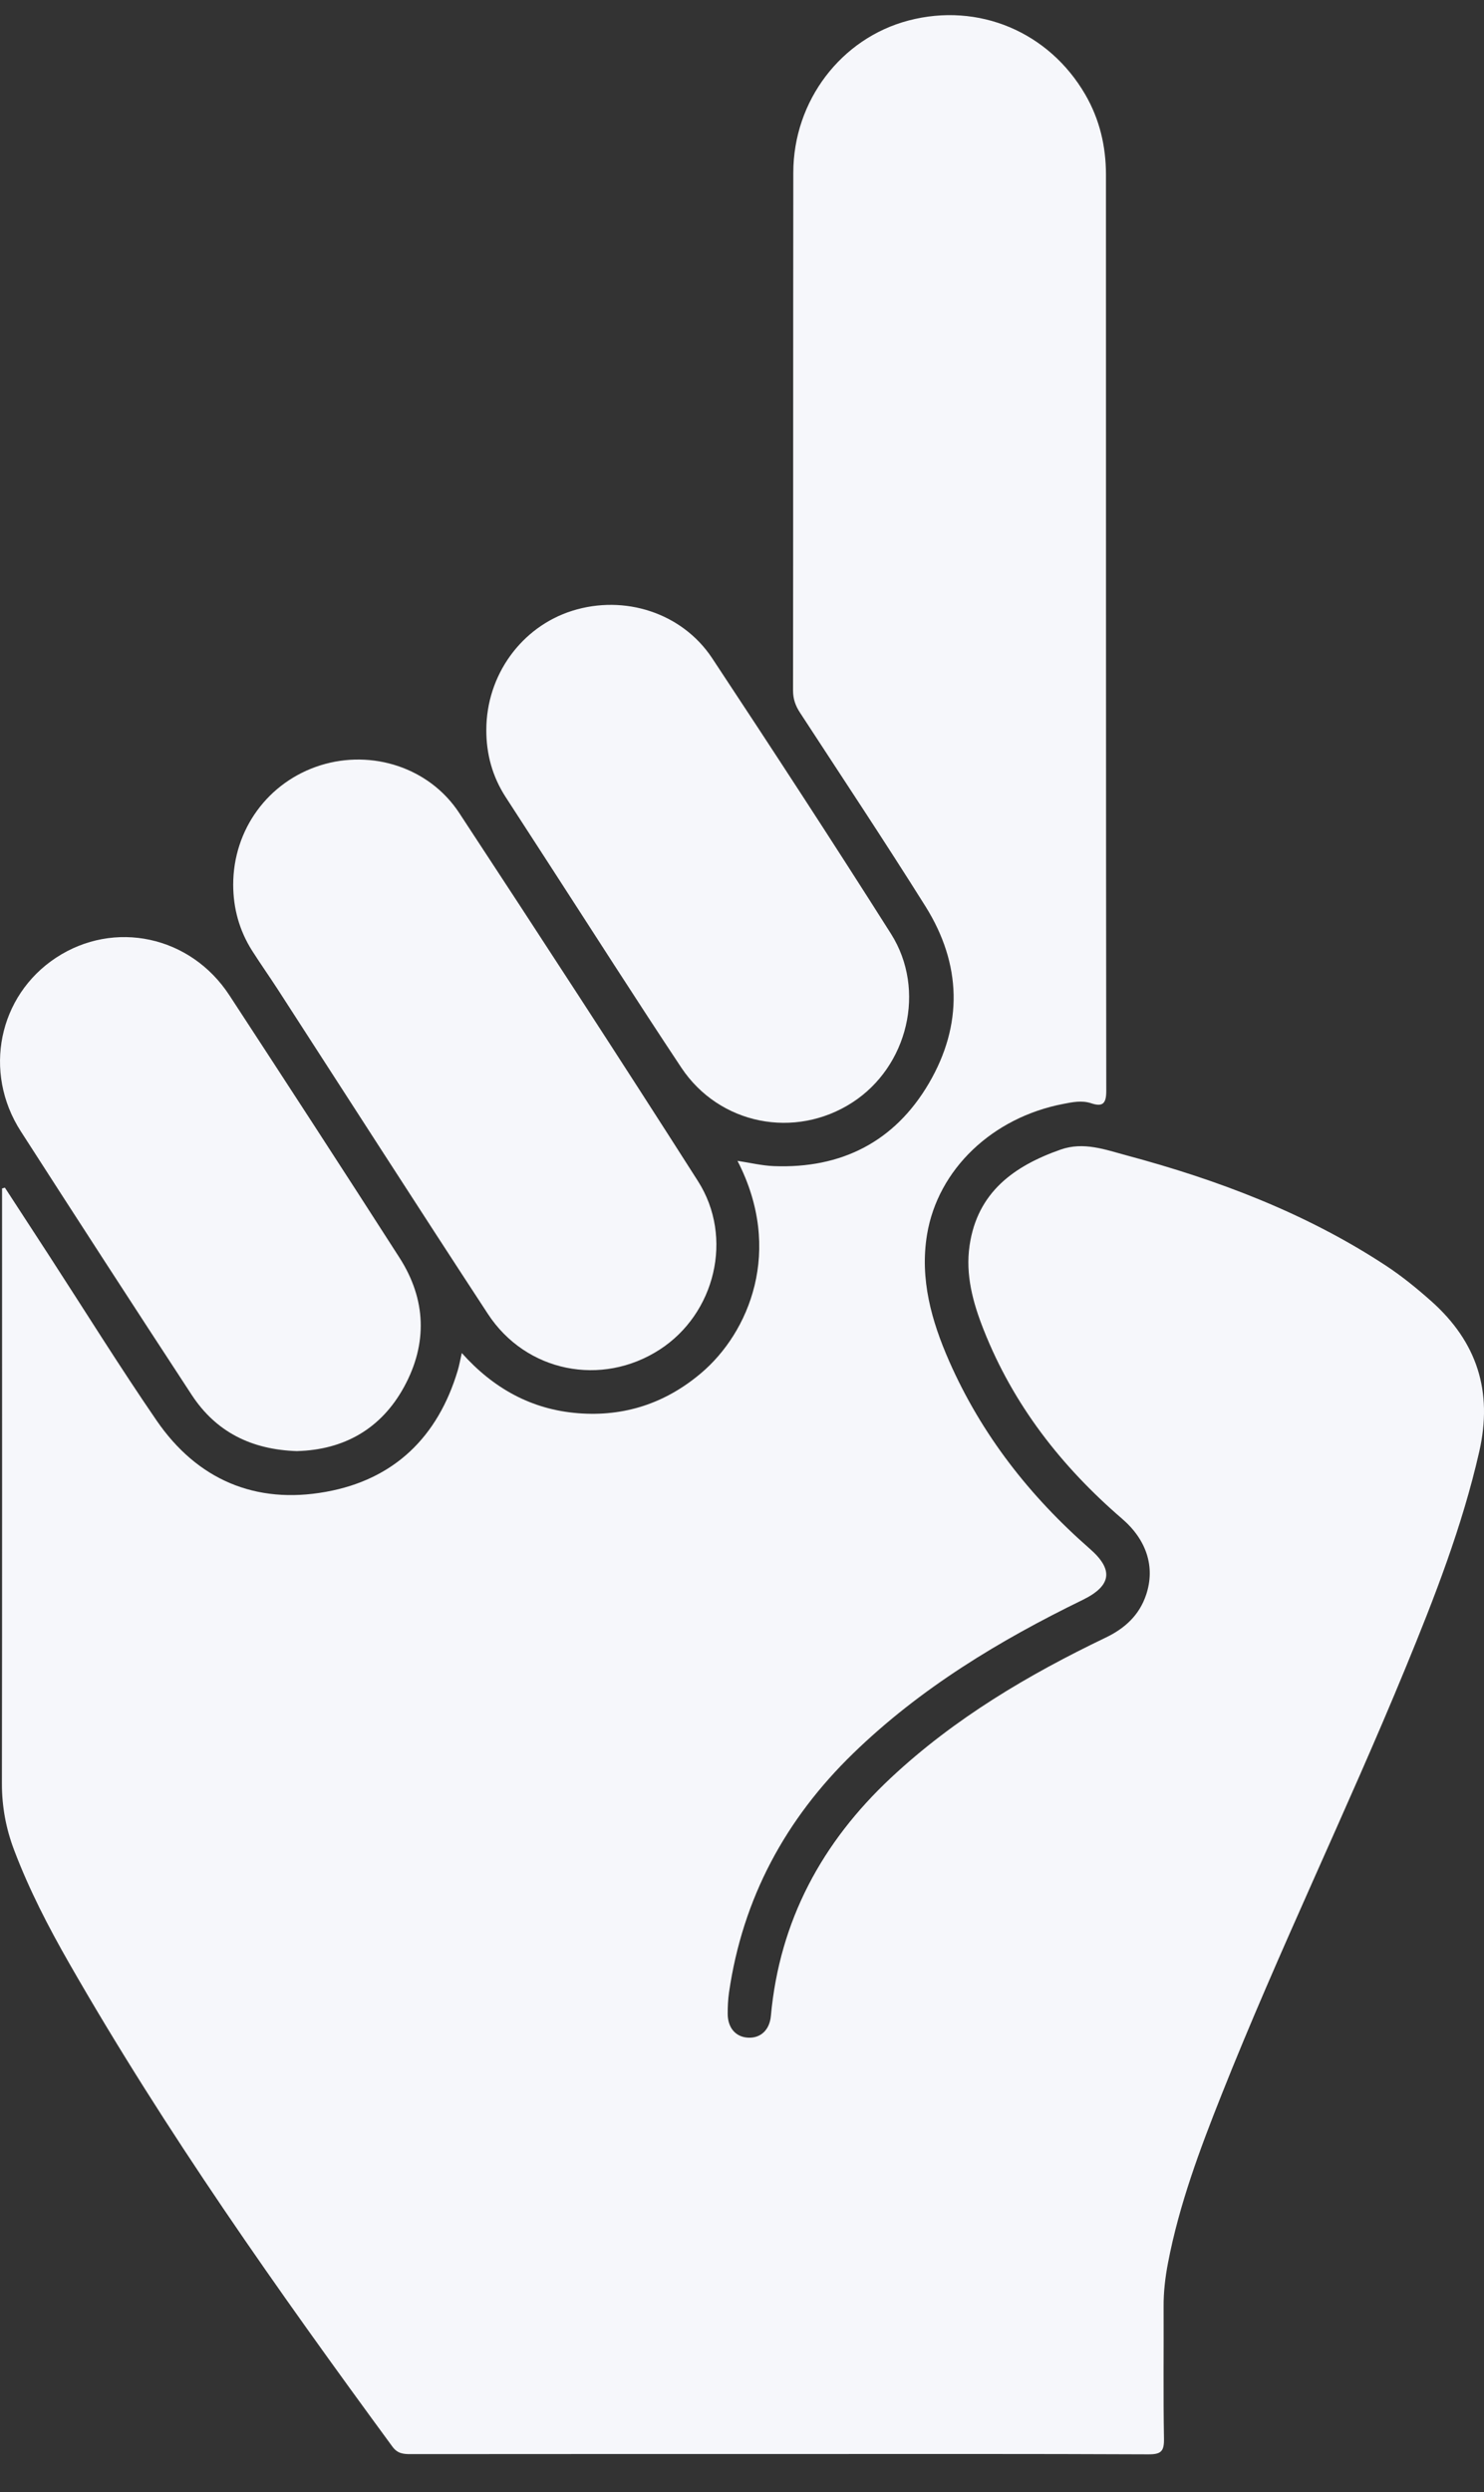 <svg width="28" height="47" viewBox="0 0 28 47" fill="none" xmlns="http://www.w3.org/2000/svg">
<rect x="0" y="0" width="28" height="47" fill="#333333" stroke="none"/>
<path d="M0.091 22.395C0.369 22.823 0.648 23.25 0.926 23.678C1.6 24.716 2.254 25.768 2.954 26.788C3.723 27.907 4.822 28.373 6.148 28.134C7.432 27.904 8.261 27.103 8.637 25.844C8.665 25.752 8.681 25.655 8.713 25.516C9.311 26.185 10.03 26.582 10.906 26.651C11.78 26.72 12.555 26.464 13.226 25.897C14.131 25.133 14.788 23.584 13.915 21.892C14.149 21.927 14.373 21.982 14.599 21.991C15.872 22.041 16.877 21.534 17.523 20.435C18.174 19.327 18.145 18.184 17.462 17.093C16.691 15.864 15.887 14.656 15.095 13.441C15.009 13.31 14.963 13.182 14.963 13.021C14.967 9.766 14.964 6.511 14.968 3.256C14.969 1.903 15.868 0.722 17.142 0.387C18.46 0.041 19.789 0.598 20.478 1.785C20.748 2.252 20.867 2.758 20.867 3.293C20.869 9.054 20.866 14.814 20.873 20.575C20.873 20.813 20.805 20.877 20.589 20.806C20.412 20.747 20.237 20.784 20.062 20.818C18.728 21.073 17.695 22.049 17.491 23.284C17.353 24.123 17.575 24.91 17.91 25.672C18.521 27.058 19.431 28.218 20.565 29.21C21.015 29.603 20.973 29.905 20.429 30.171C18.855 30.938 17.366 31.836 16.1 33.064C14.821 34.304 14.013 35.798 13.755 37.575C13.736 37.707 13.73 37.842 13.73 37.975C13.73 38.243 13.882 38.416 14.116 38.427C14.353 38.439 14.521 38.281 14.545 38.017C14.709 36.218 15.511 34.74 16.814 33.523C18.009 32.406 19.399 31.584 20.863 30.882C21.226 30.708 21.498 30.458 21.626 30.072C21.799 29.552 21.636 29.041 21.171 28.641C20.026 27.655 19.12 26.495 18.56 25.079C18.358 24.569 18.213 24.042 18.294 23.489C18.44 22.487 19.128 21.99 20.01 21.68C20.446 21.526 20.854 21.681 21.261 21.79C22.985 22.252 24.64 22.878 26.143 23.864C26.448 24.064 26.73 24.294 27.004 24.537C27.868 25.305 28.17 26.238 27.91 27.377C27.588 28.791 27.064 30.132 26.515 31.465C25.404 34.164 24.126 36.79 23.048 39.504C22.637 40.538 22.247 41.58 22.037 42.679C21.985 42.95 21.953 43.224 21.955 43.502C21.959 44.332 21.947 45.161 21.962 45.99C21.966 46.224 21.91 46.286 21.672 46.285C19.449 46.275 17.226 46.279 15.003 46.279C12.584 46.279 10.165 46.279 7.747 46.281C7.611 46.281 7.501 46.272 7.404 46.14C5.239 43.19 3.126 40.204 1.305 37.023C0.911 36.335 0.547 35.631 0.266 34.888C0.112 34.483 0.036 34.071 0.036 33.636C0.042 29.971 0.039 26.306 0.039 22.641C0.039 22.564 0.039 22.488 0.039 22.412L0.091 22.397V22.395Z" fill="#F6F7FB"/>
<path d="M4.4 16.685C4.4 15.643 5.059 14.742 6.048 14.432C7.019 14.129 8.101 14.475 8.663 15.329C10.178 17.636 11.685 19.947 13.169 22.274C13.848 23.338 13.494 24.775 12.446 25.452C11.351 26.159 9.924 25.877 9.205 24.778C7.874 22.746 6.562 20.7 5.242 18.66C5.082 18.413 4.913 18.174 4.755 17.926C4.516 17.548 4.401 17.132 4.4 16.685Z" fill="#F6F7FB"/>
<path d="M9.176 13.764C9.177 12.733 9.836 11.821 10.798 11.518C11.784 11.209 12.871 11.556 13.438 12.414C14.577 14.137 15.706 15.866 16.811 17.61C17.482 18.67 17.129 20.114 16.082 20.791C15 21.49 13.573 21.212 12.855 20.134C12.003 18.852 11.175 17.553 10.338 16.262C10.071 15.851 9.804 15.44 9.539 15.029C9.291 14.645 9.174 14.221 9.176 13.764H9.176Z" fill="#F6F7FB"/>
<path d="M5.611 27.366C4.742 27.34 4.074 27.003 3.616 26.304C2.534 24.652 1.46 22.995 0.392 21.334C-0.327 20.217 -0.028 18.777 1.056 18.062C2.153 17.34 3.595 17.646 4.329 18.771C5.404 20.416 6.476 22.064 7.538 23.719C8.042 24.505 8.07 25.338 7.625 26.153C7.189 26.953 6.481 27.341 5.611 27.365V27.366Z" fill="#F6F7FB"/>
</svg>
